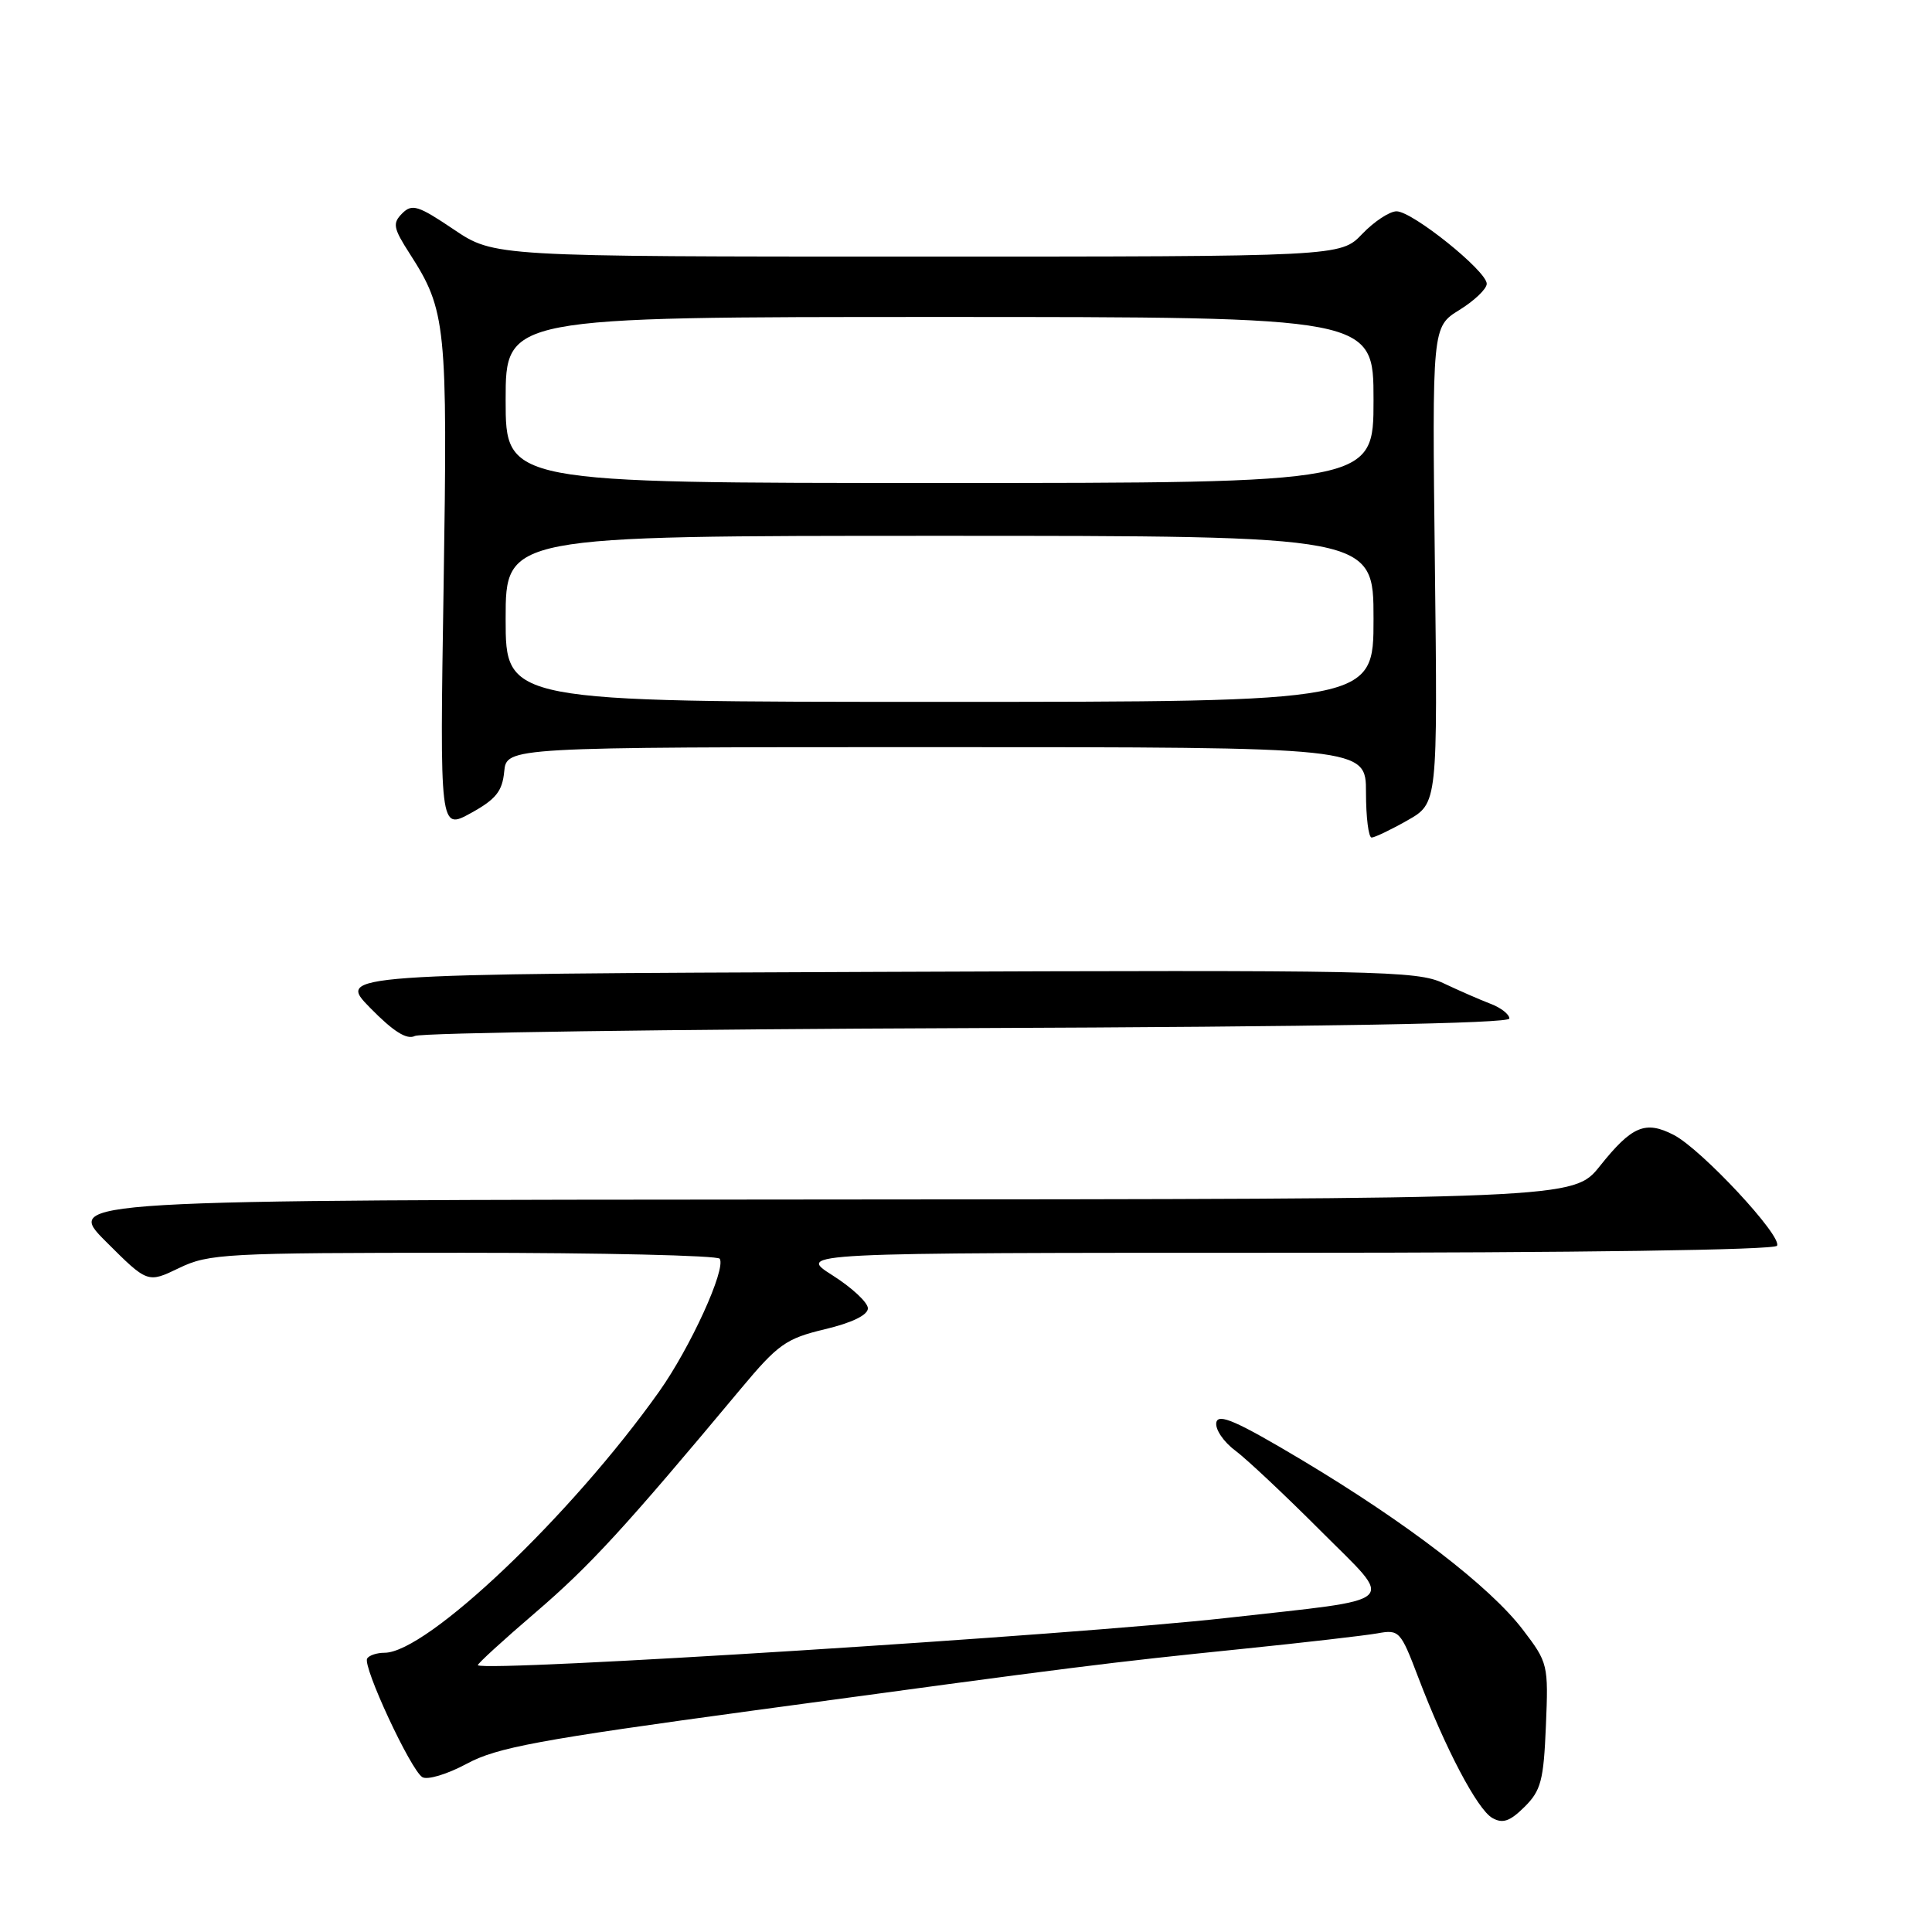 <?xml version="1.0" encoding="UTF-8" standalone="no"?>
<!DOCTYPE svg PUBLIC "-//W3C//DTD SVG 1.1//EN" "http://www.w3.org/Graphics/SVG/1.1/DTD/svg11.dtd" >
<svg xmlns="http://www.w3.org/2000/svg" xmlns:xlink="http://www.w3.org/1999/xlink" version="1.1" viewBox="0 0 256 256">
 <g >
 <path fill="currentColor"
d=" M 204.84 228.68 C 205.18 220.58 205.12 220.31 201.79 215.95 C 197.44 210.24 186.49 201.83 172.54 193.48 C 163.88 188.31 161.43 187.23 161.17 188.48 C 160.99 189.36 162.11 191.04 163.67 192.20 C 165.23 193.37 170.32 198.16 175.00 202.85 C 184.91 212.79 186.05 211.74 162.50 214.39 C 142.36 216.65 64.25 221.58 63.32 220.65 C 63.19 220.52 66.63 217.37 70.96 213.66 C 78.19 207.46 82.78 202.46 98.18 184.00 C 103.10 178.11 104.14 177.37 109.30 176.13 C 112.89 175.28 115.00 174.25 115.00 173.36 C 115.00 172.59 112.89 170.62 110.30 168.98 C 105.61 166.00 105.61 166.00 170.25 166.00 C 208.89 166.00 235.11 165.63 235.46 165.07 C 236.22 163.84 225.46 152.29 221.79 150.39 C 218.02 148.44 216.24 149.19 212.00 154.50 C 208.50 158.88 208.50 158.88 108.51 158.94 C 8.52 159.00 8.52 159.00 14.04 164.52 C 19.56 170.03 19.56 170.03 23.73 168.02 C 27.66 166.12 29.86 166.00 61.39 166.00 C 79.81 166.00 95.10 166.36 95.37 166.79 C 96.22 168.17 91.48 178.55 87.34 184.39 C 75.69 200.81 56.56 219.00 50.95 219.00 C 49.94 219.00 48.91 219.34 48.65 219.76 C 48.02 220.78 54.41 234.52 55.96 235.48 C 56.63 235.89 59.25 235.10 61.84 233.71 C 65.83 231.55 71.34 230.53 100.00 226.63 C 143.24 220.75 146.63 220.33 164.50 218.50 C 172.75 217.66 180.85 216.72 182.50 216.43 C 185.40 215.90 185.58 216.10 187.90 222.19 C 191.50 231.67 195.75 239.76 197.74 240.89 C 199.11 241.67 200.06 241.35 202.00 239.43 C 204.19 237.26 204.54 235.93 204.84 228.68 Z  M 128.25 136.23 C 175.50 136.05 200.00 135.62 200.00 134.96 C 200.00 134.40 198.88 133.53 197.51 133.01 C 196.15 132.49 193.33 131.26 191.26 130.28 C 187.75 128.62 182.82 128.52 116.07 128.78 C 44.65 129.06 44.65 129.06 49.05 133.55 C 52.15 136.71 53.91 137.81 54.98 137.27 C 55.81 136.85 88.79 136.38 128.25 136.23 Z  M 186.50 108.70 C 190.50 106.43 190.50 106.43 190.13 74.87 C 189.76 43.31 189.76 43.31 193.38 41.07 C 195.37 39.84 197.00 38.28 197.00 37.60 C 197.00 35.91 187.15 28.00 185.05 28.00 C 184.13 28.00 182.08 29.35 180.50 31.00 C 177.63 34.00 177.63 34.00 121.55 34.00 C 65.47 34.00 65.47 34.00 60.12 30.40 C 55.40 27.22 54.60 26.97 53.29 28.28 C 51.99 29.59 52.10 30.21 54.30 33.63 C 59.12 41.12 59.32 43.06 58.78 77.69 C 58.27 110.00 58.27 110.00 62.39 107.74 C 65.71 105.91 66.56 104.85 66.81 102.24 C 67.13 99.00 67.13 99.00 124.06 99.00 C 181.00 99.00 181.00 99.00 181.00 105.00 C 181.00 108.30 181.34 110.99 181.75 110.98 C 182.16 110.97 184.30 109.95 186.50 108.70 Z  M 67.00 82.00 C 67.00 71.00 67.00 71.00 124.50 71.00 C 182.00 71.00 182.00 71.00 182.00 82.00 C 182.00 93.00 182.00 93.00 124.50 93.00 C 67.00 93.00 67.00 93.00 67.00 82.00 Z  M 67.00 53.00 C 67.00 42.00 67.00 42.00 124.50 42.00 C 182.00 42.00 182.00 42.00 182.00 53.00 C 182.00 64.00 182.00 64.00 124.50 64.00 C 67.00 64.00 67.00 64.00 67.00 53.00 Z "/>
</g>
</svg>